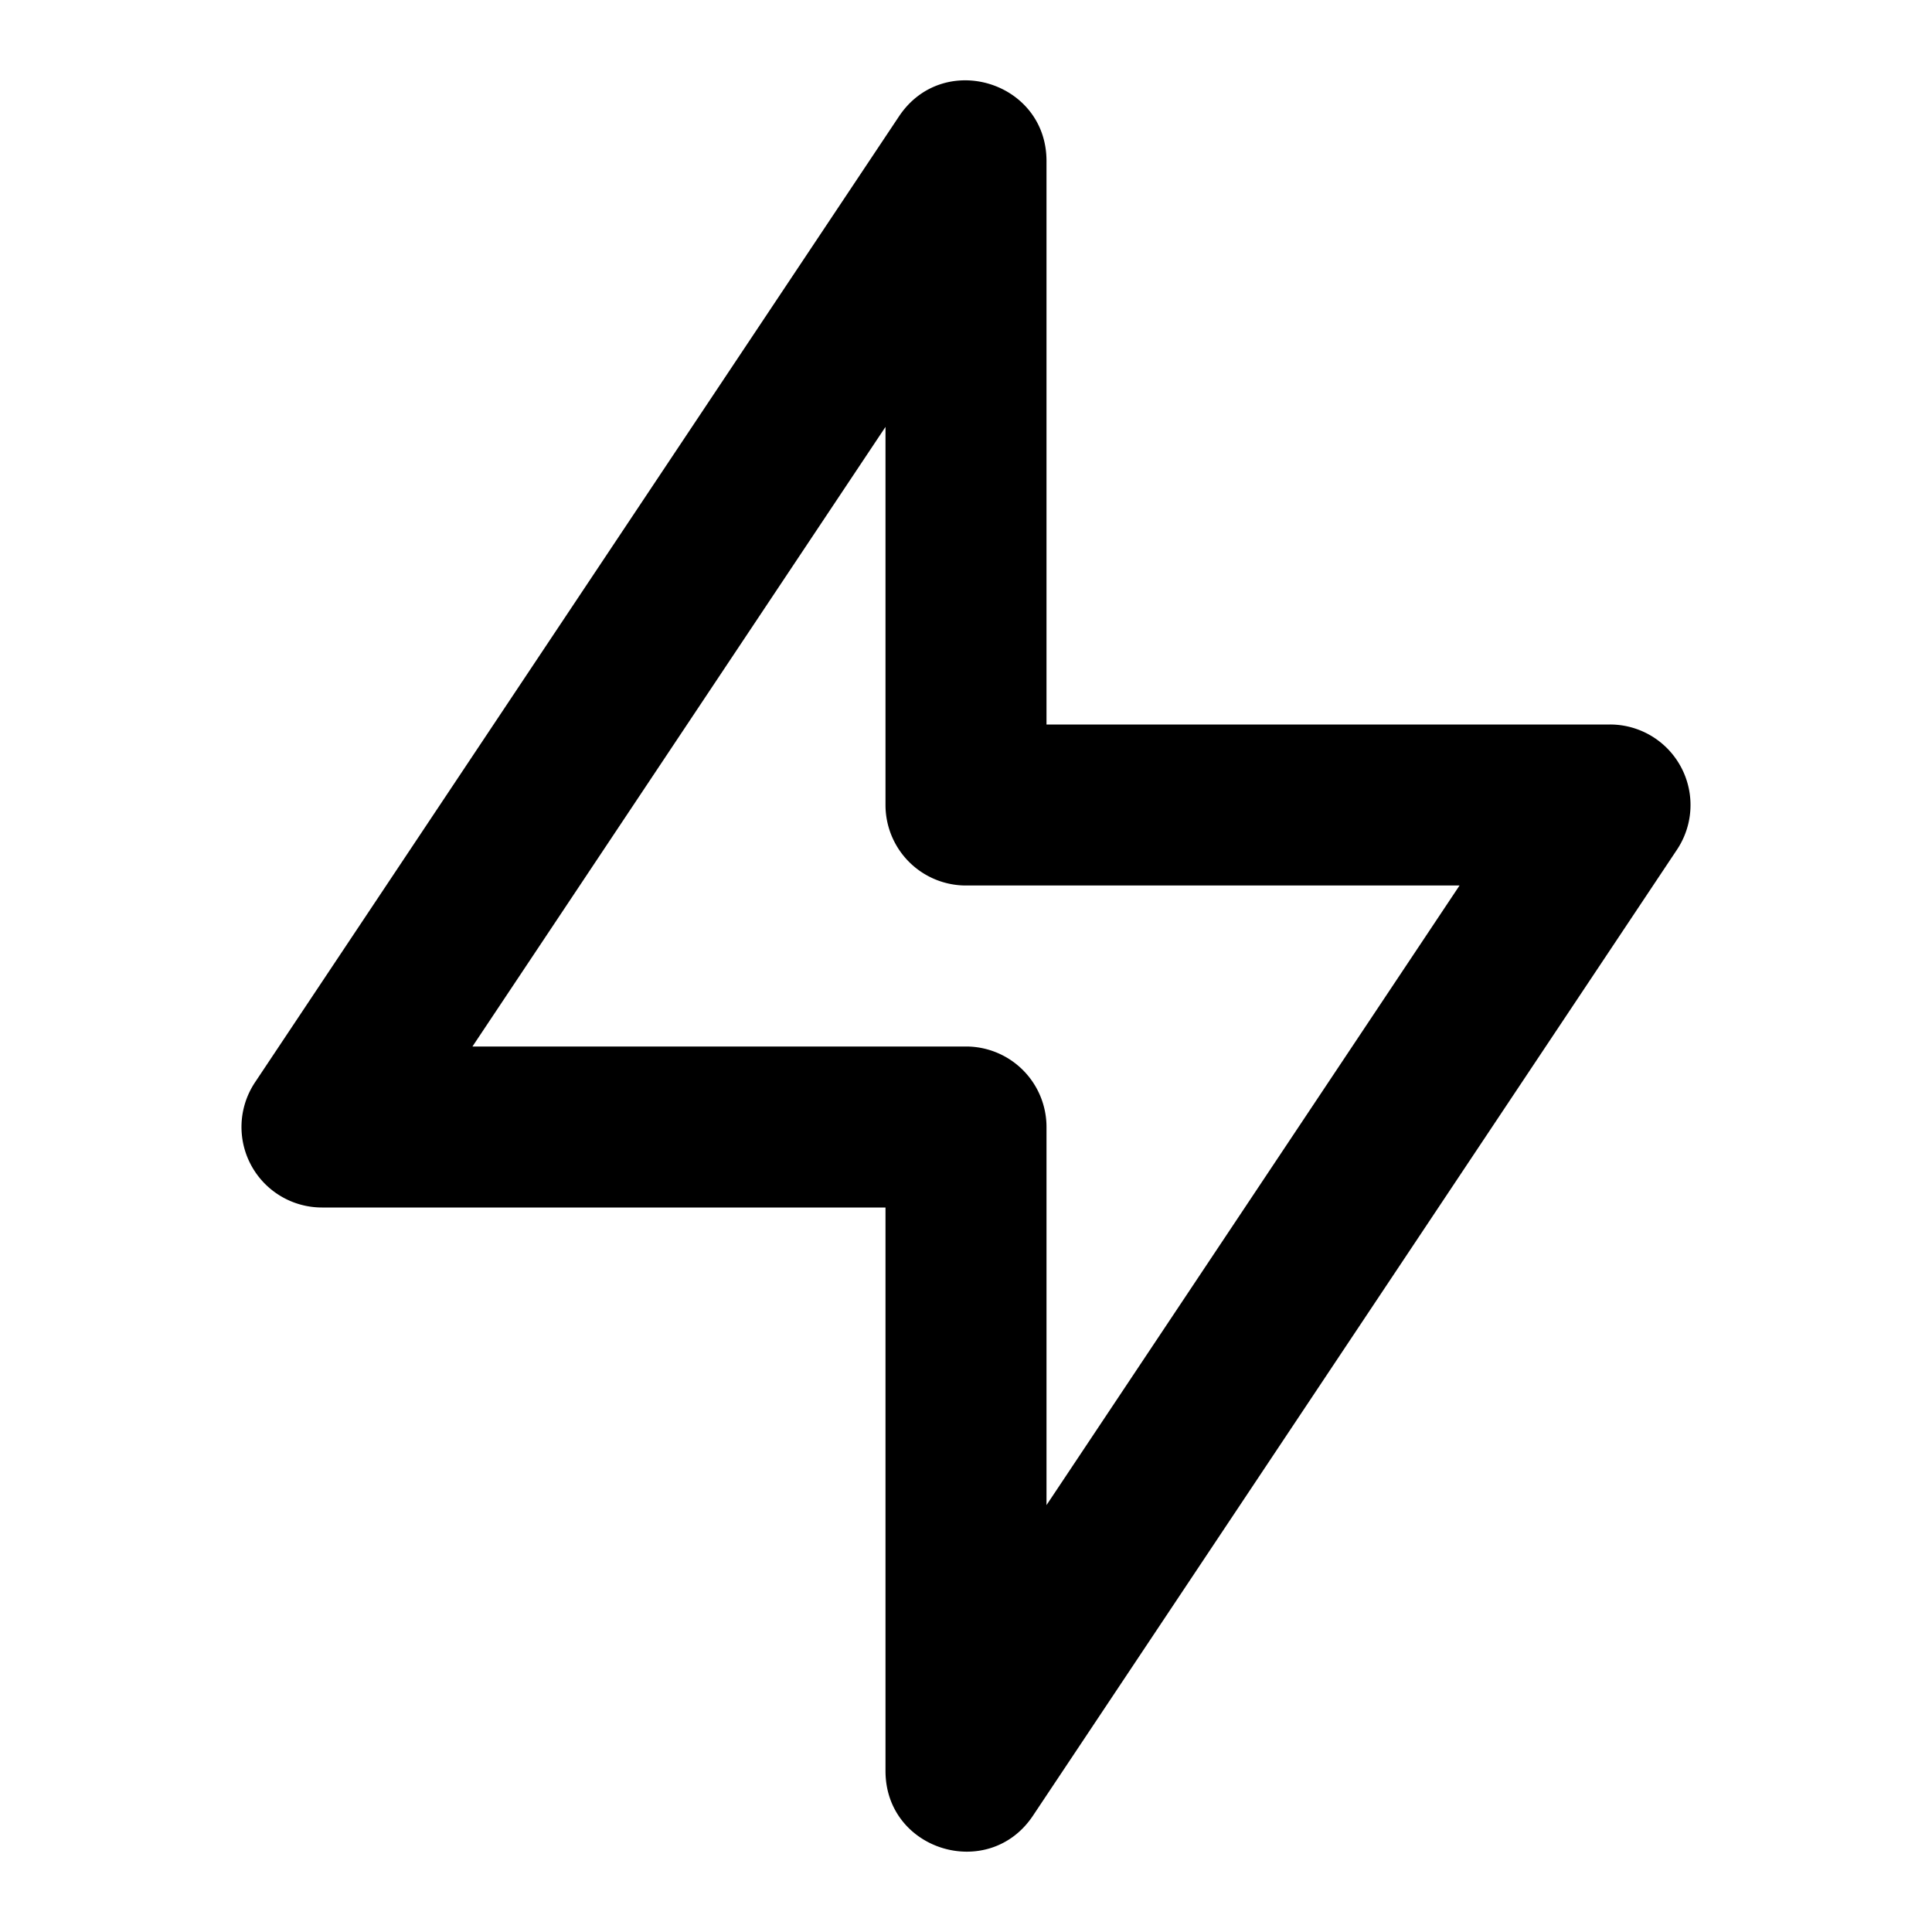 <svg xmlns="http://www.w3.org/2000/svg" viewBox="0 0 24 24" role="icon">
    <path fill-rule="evenodd" d="M11 15v7c0 .99 1.283 1.378 1.832.555l8-12A1 1 0 0020 9h-7V2c0-.99-1.283-1.378-1.832-.555l-8 12A1 1 0 004 15h7zm0-9.697V10a1 1 0 001 1h6.131L13 18.697V14a1 1 0 00-1-1H5.869L11 5.303z"/>
</svg>
